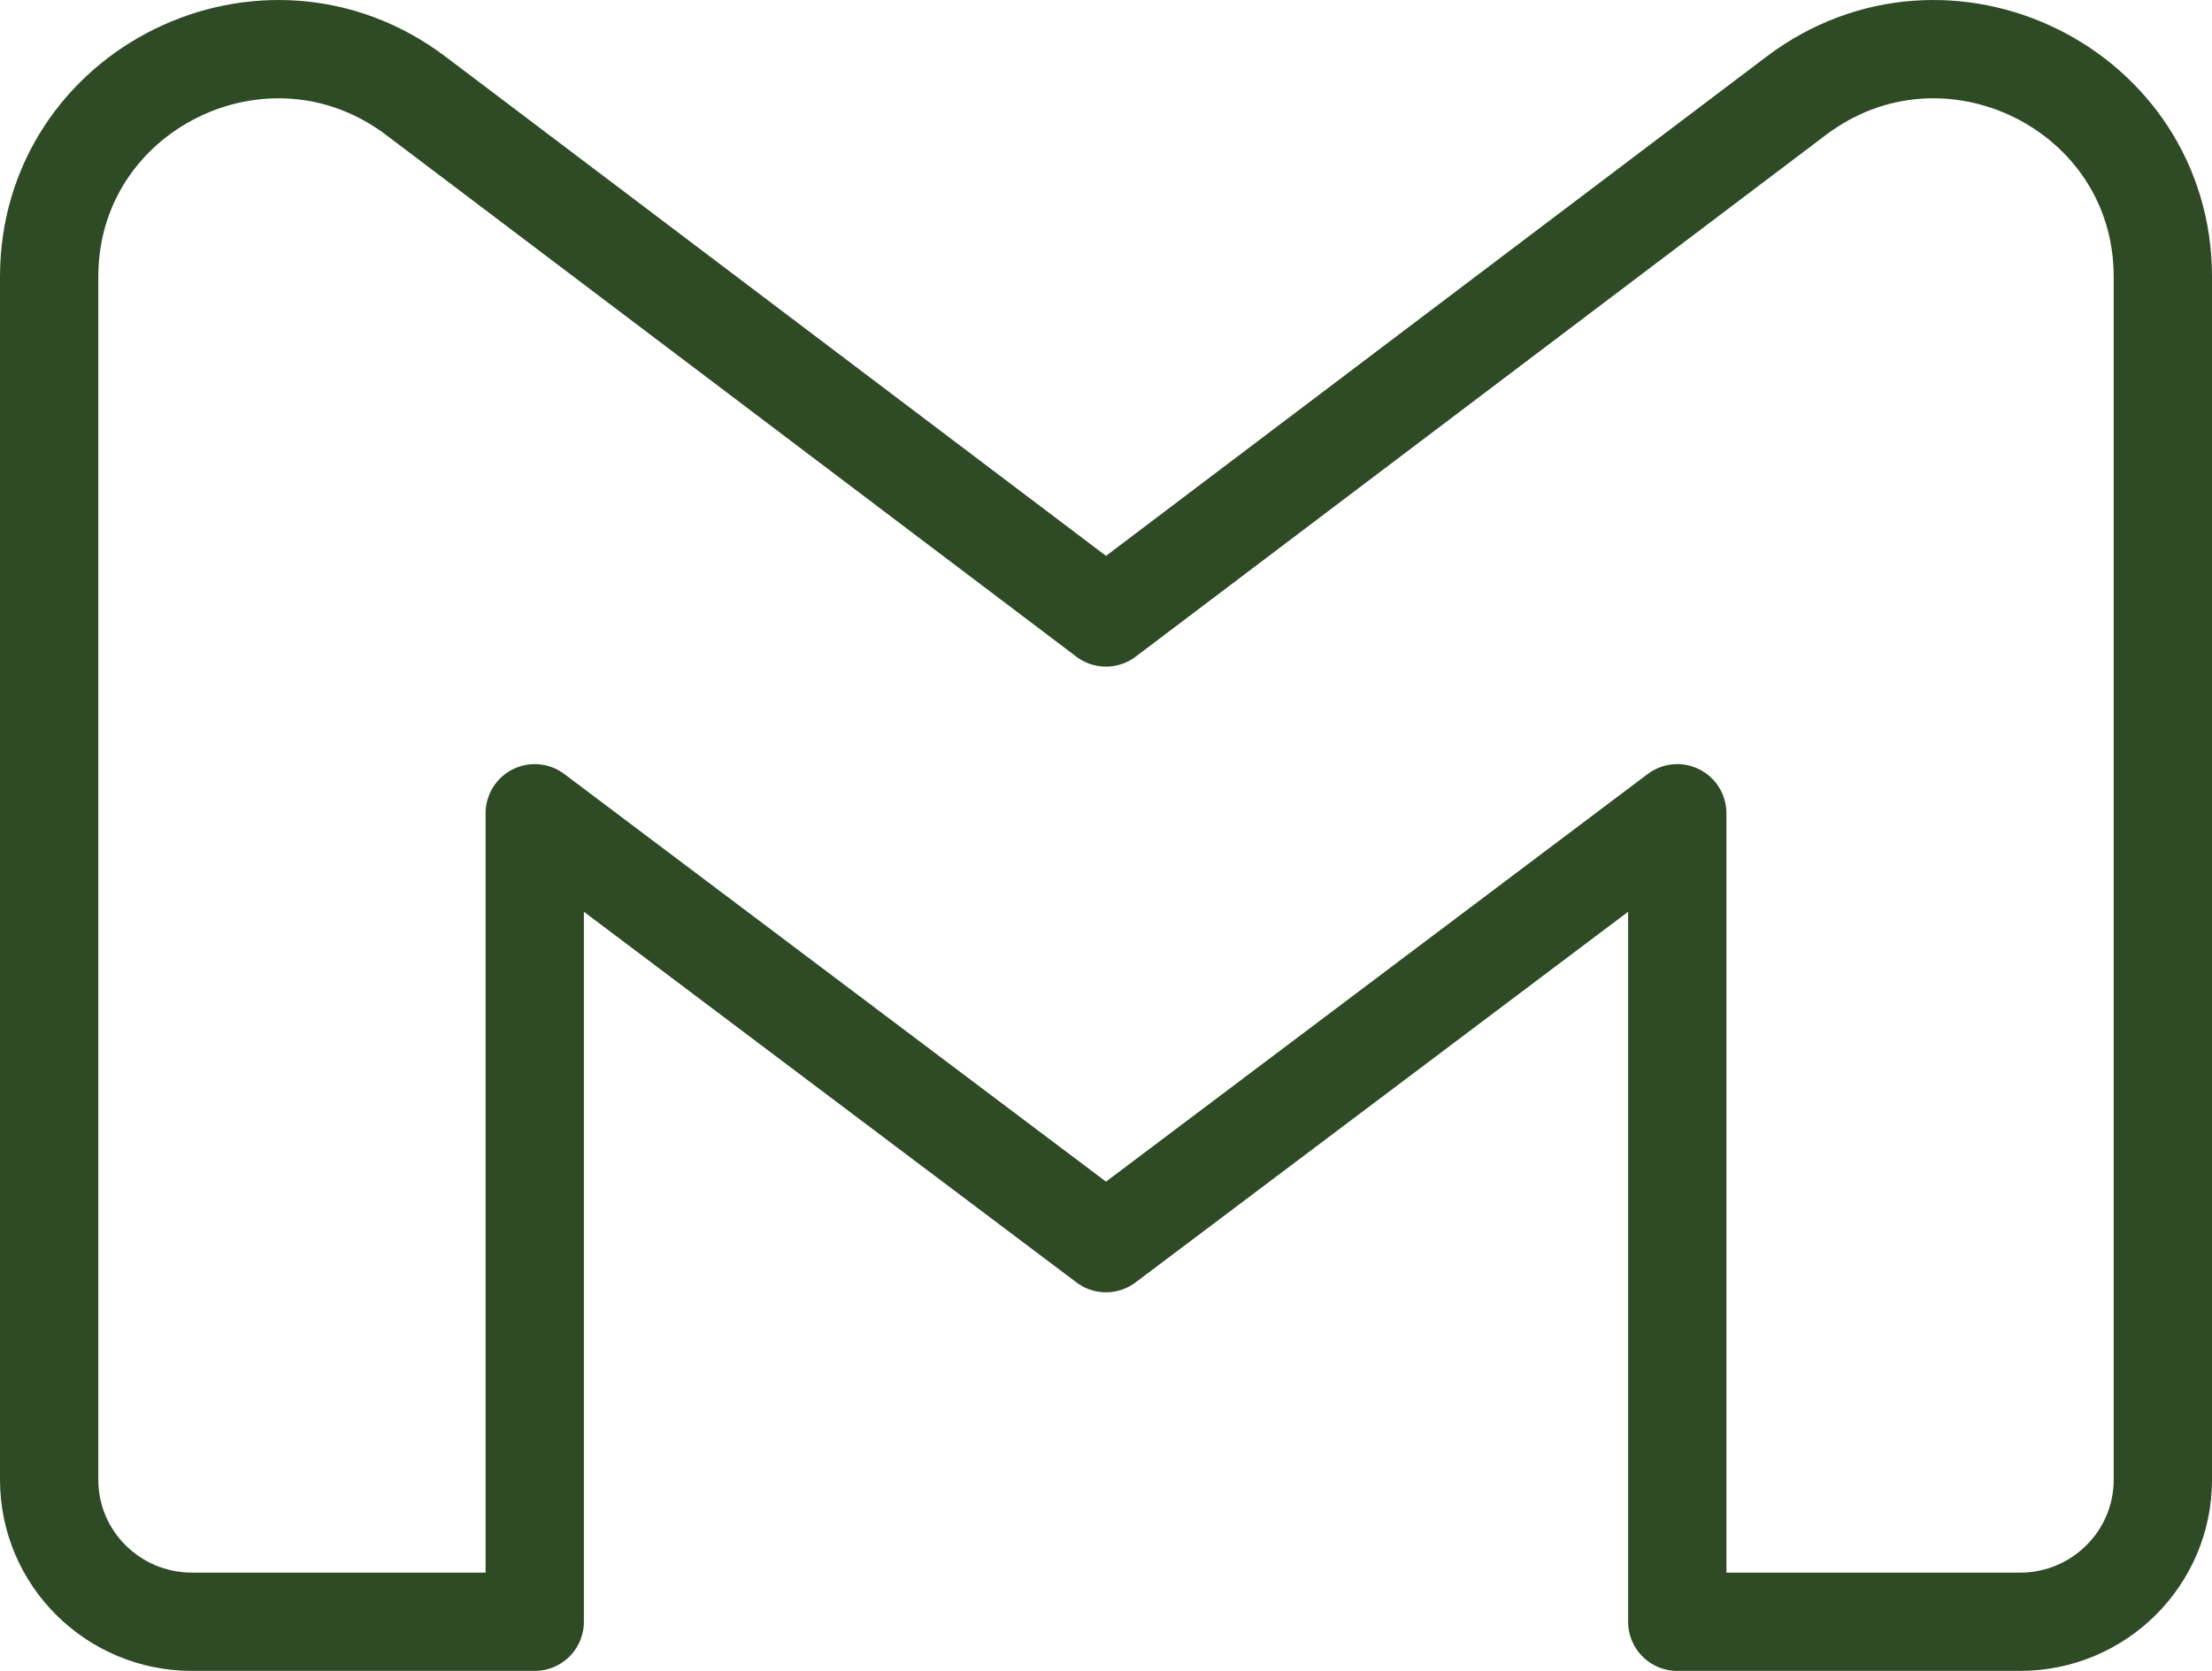 <svg width="90" height="68" viewBox="0 0 90 68" fill="none" xmlns="http://www.w3.org/2000/svg">
<path d="M2 11.262V60.222C2 63.413 4.601 66 7.811 66H21.757V33.097L45 50.592L68.243 33.097V66H82.189C85.398 66 88 63.413 88 60.222V11.262C88 3.616 79.197 -0.725 73.076 3.903L45 25.129L16.924 3.903C10.803 -0.725 2 3.616 2 11.262Z" stroke="#2F4B26" stroke-width="4" stroke-linejoin="round"/>
</svg>
